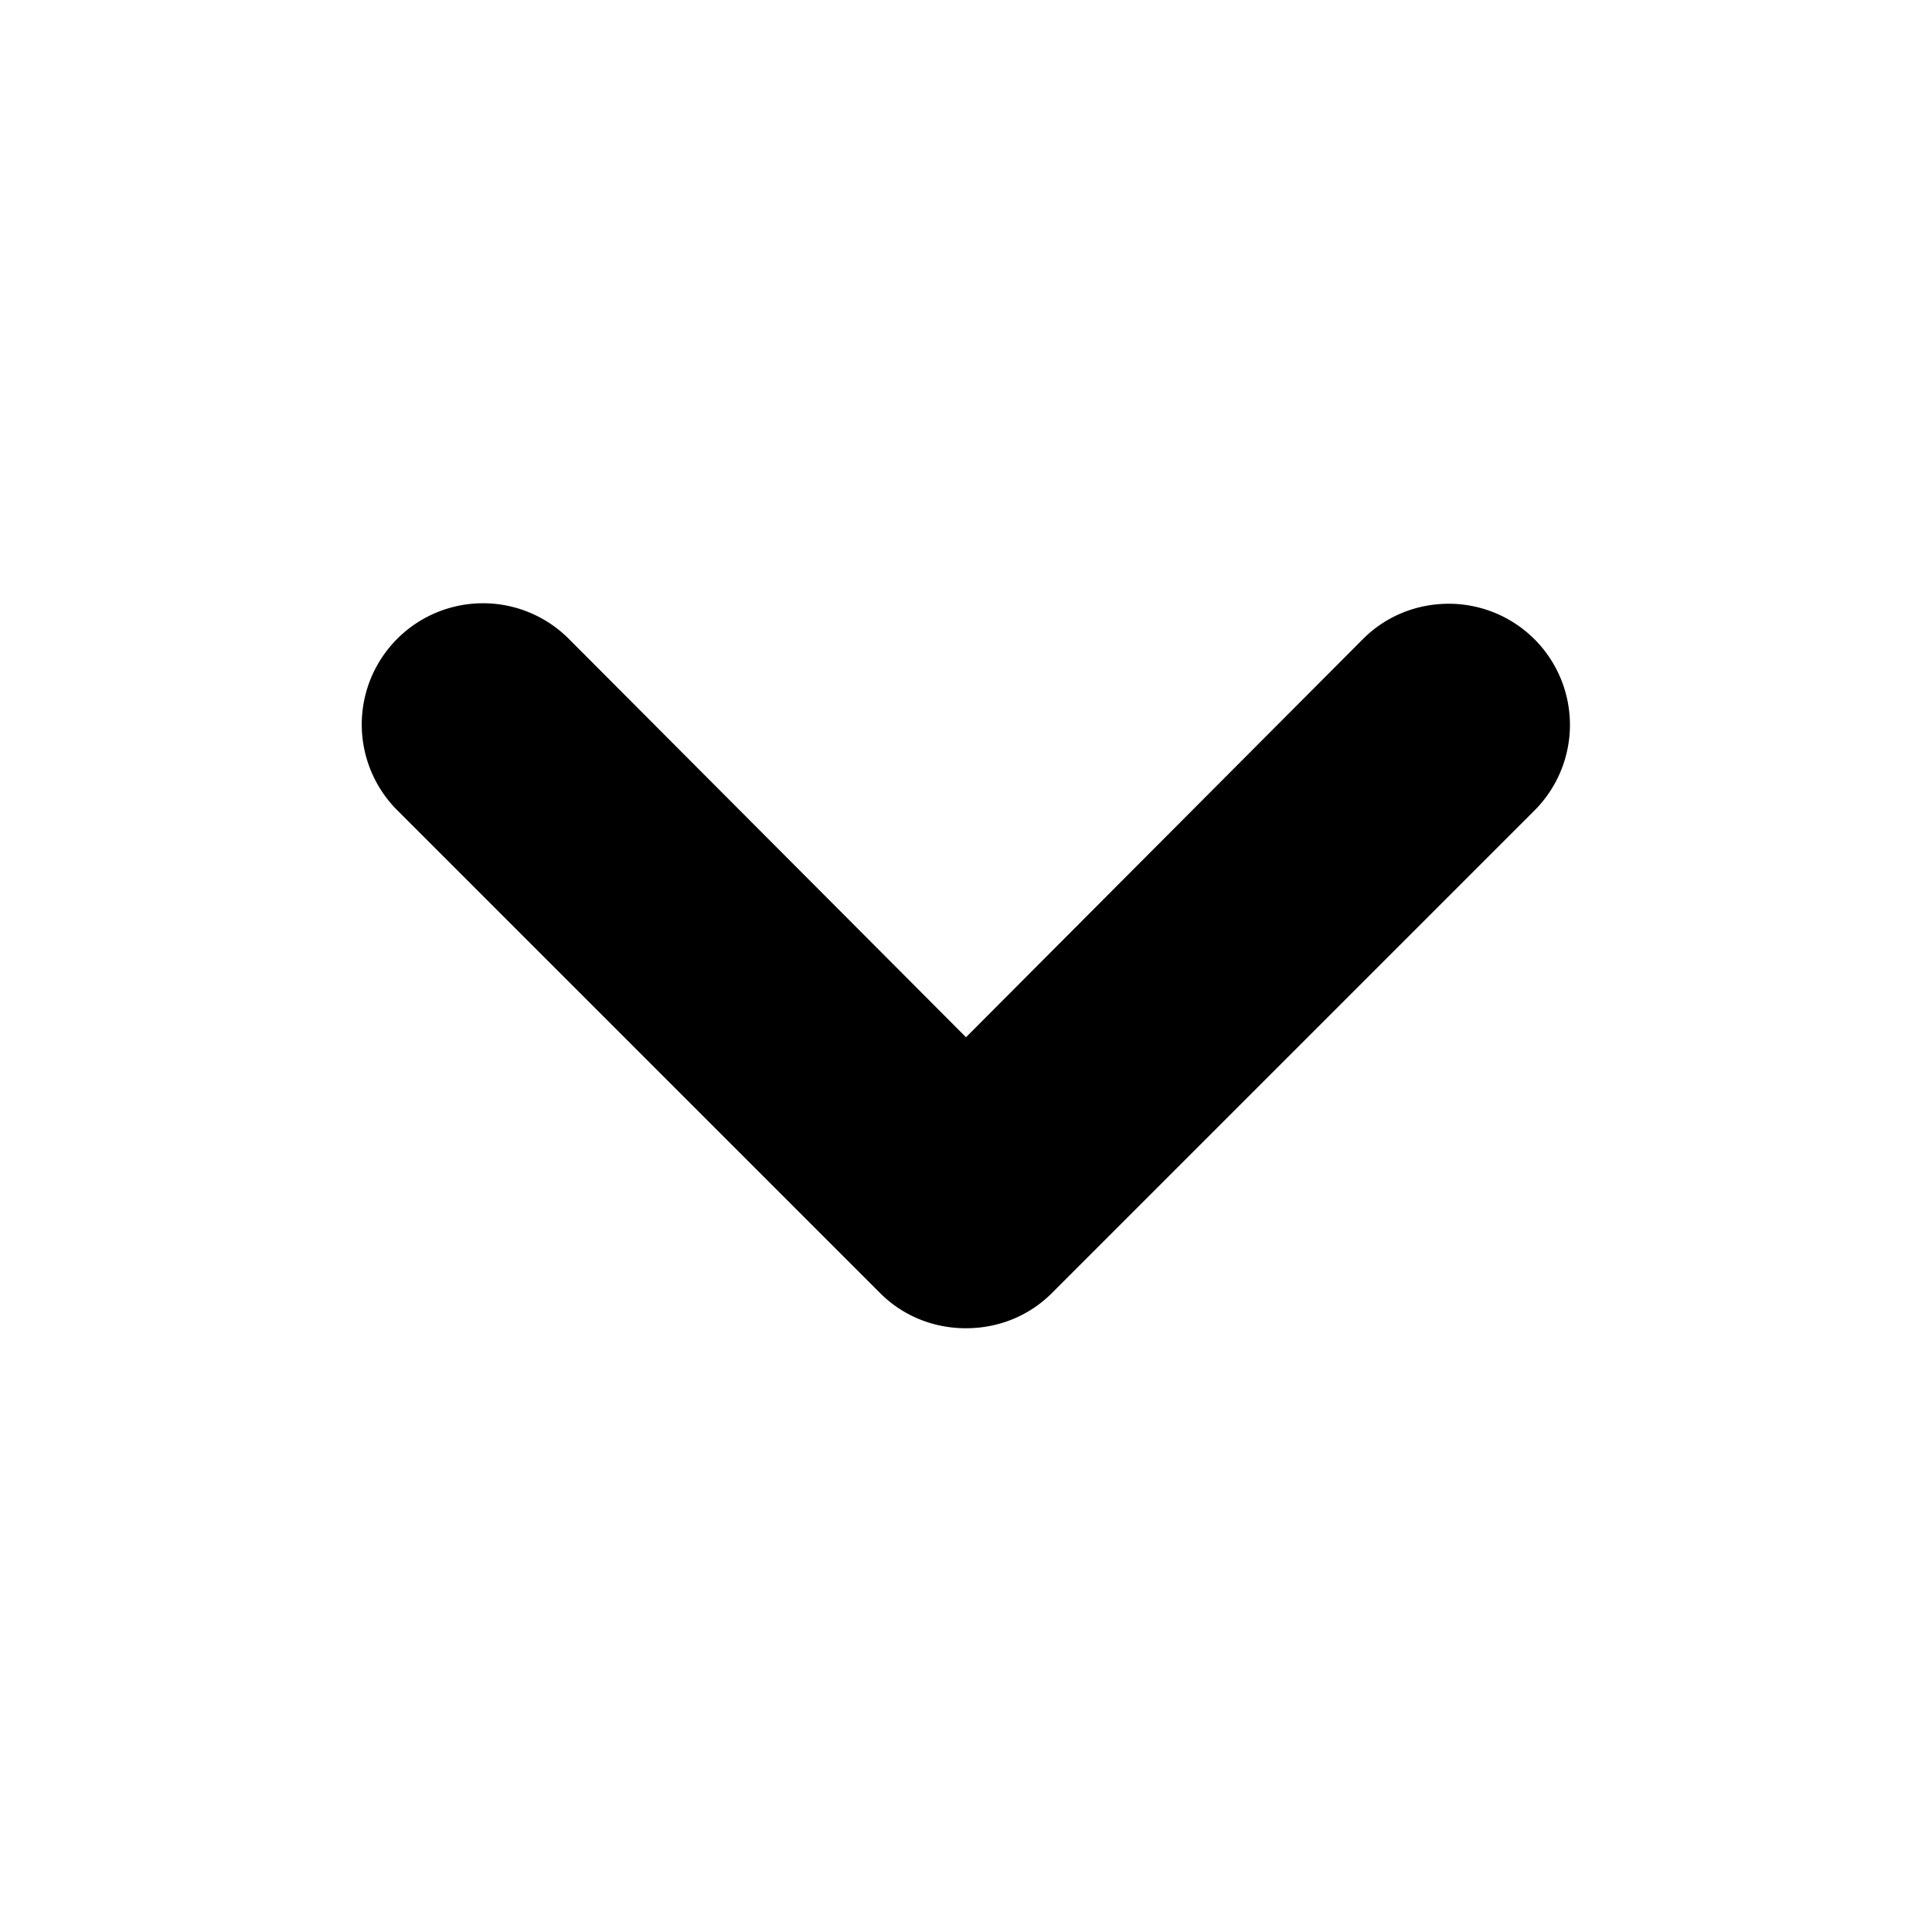 <svg xmlns="http://www.w3.org/2000/svg" xml:space="preserve" viewBox="0 0 16 16"><path fill-rule="evenodd" d="M12 5c-.28 0-.53.11-.71.29L8 8.59l-3.29-3.3a1.003 1.003 0 0 0-1.42 1.42l4 4c.18.18.43.29.71.29s.53-.11.71-.29l4-4A1.003 1.003 0 0 0 12 5z" clip-rule="evenodd"/></svg>